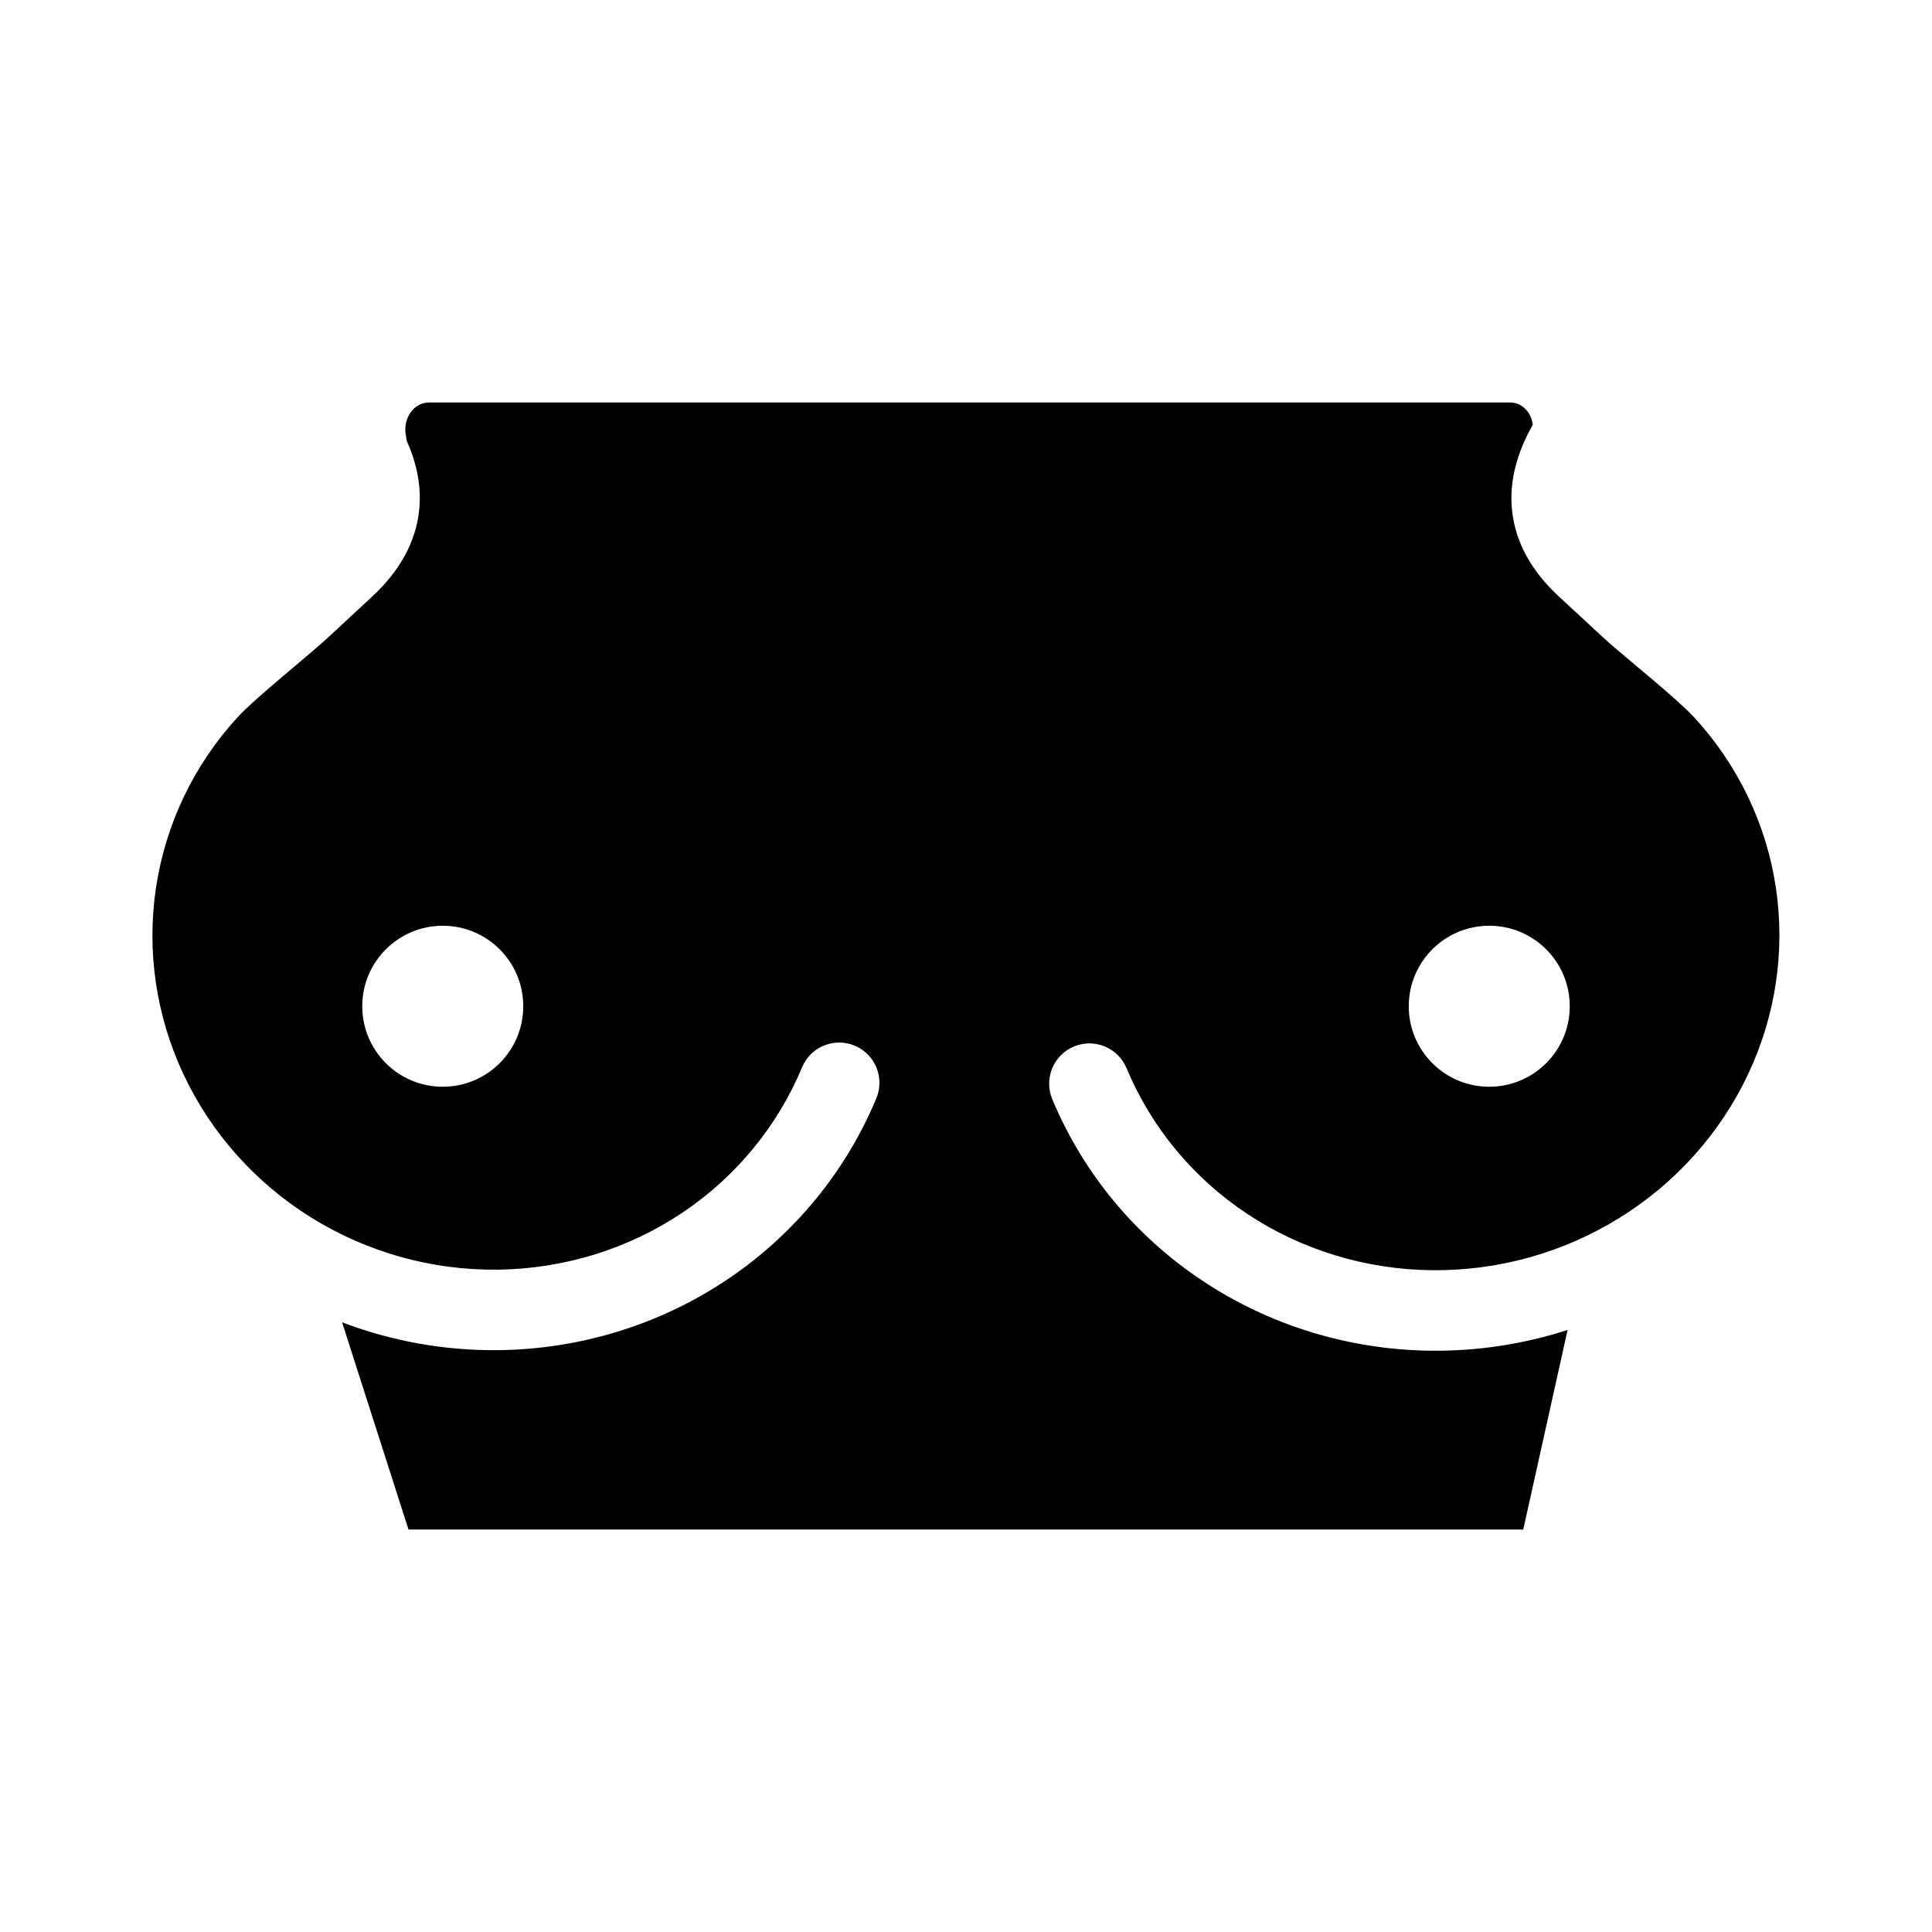 <svg width="48" height="48" viewBox="0 0 48 48" fill="none" xmlns="http://www.w3.org/2000/svg">
<path fill-rule="evenodd" clip-rule="evenodd" d="M10.149 38L8.499 32.852C9.738 33.324 11.061 33.561 12.398 33.544C14.415 33.519 16.378 32.916 18.045 31.805C19.711 30.694 21.008 29.124 21.773 27.286C21.985 26.776 21.744 26.191 21.234 25.979C20.724 25.766 20.139 26.008 19.927 26.517C19.315 27.987 18.276 29.247 16.936 30.141C15.594 31.035 14.009 31.524 12.373 31.544C10.737 31.565 9.125 31.116 7.736 30.252C6.347 29.389 5.244 28.151 4.559 26.692C3.875 25.234 3.639 23.619 3.877 22.046C4.115 20.472 4.817 19.005 5.898 17.825C6.115 17.588 6.518 17.234 6.98 16.842C7.086 16.752 7.196 16.659 7.306 16.567L7.307 16.566C7.639 16.286 7.967 16.009 8.184 15.808L9.248 14.82C9.912 14.203 10.321 13.496 10.411 12.701C10.482 12.073 10.343 11.484 10.106 10.954C10.1 10.906 10.092 10.858 10.083 10.81C10.007 10.421 10.262 10 10.658 10H37.516C37.827 10 38.05 10.258 38.081 10.554C38.075 10.564 38.07 10.574 38.064 10.584C37.718 11.205 37.481 11.925 37.569 12.705C37.658 13.502 38.069 14.209 38.735 14.825L39.803 15.813C40.02 16.014 40.35 16.29 40.683 16.57C40.793 16.662 40.904 16.755 41.011 16.845C41.474 17.237 41.878 17.591 42.096 17.828C43.18 19.007 43.883 20.473 44.12 22.045C44.357 23.618 44.118 25.233 43.429 26.693C42.74 28.152 41.631 29.393 40.234 30.259C38.837 31.125 37.216 31.577 35.571 31.558C33.927 31.54 32.334 31.052 30.988 30.159C29.642 29.266 28.601 28.007 27.989 26.539C27.777 26.029 27.191 25.788 26.681 26C26.172 26.213 25.93 26.799 26.143 27.308C26.909 29.147 28.21 30.716 29.883 31.825C31.554 32.934 33.524 33.535 35.548 33.558C36.706 33.571 37.853 33.395 38.946 33.043L37.845 38L10.149 38ZM13 25C13 26.105 12.105 27 11 27C9.896 27 9 26.105 9 25C9 23.895 9.896 23 11 23C12.105 23 13 23.895 13 25ZM37 27C38.105 27 39 26.105 39 25C39 23.895 38.105 23 37 23C35.895 23 35 23.895 35 25C35 26.105 35.895 27 37 27Z" fill="currentColor"/>
</svg>
